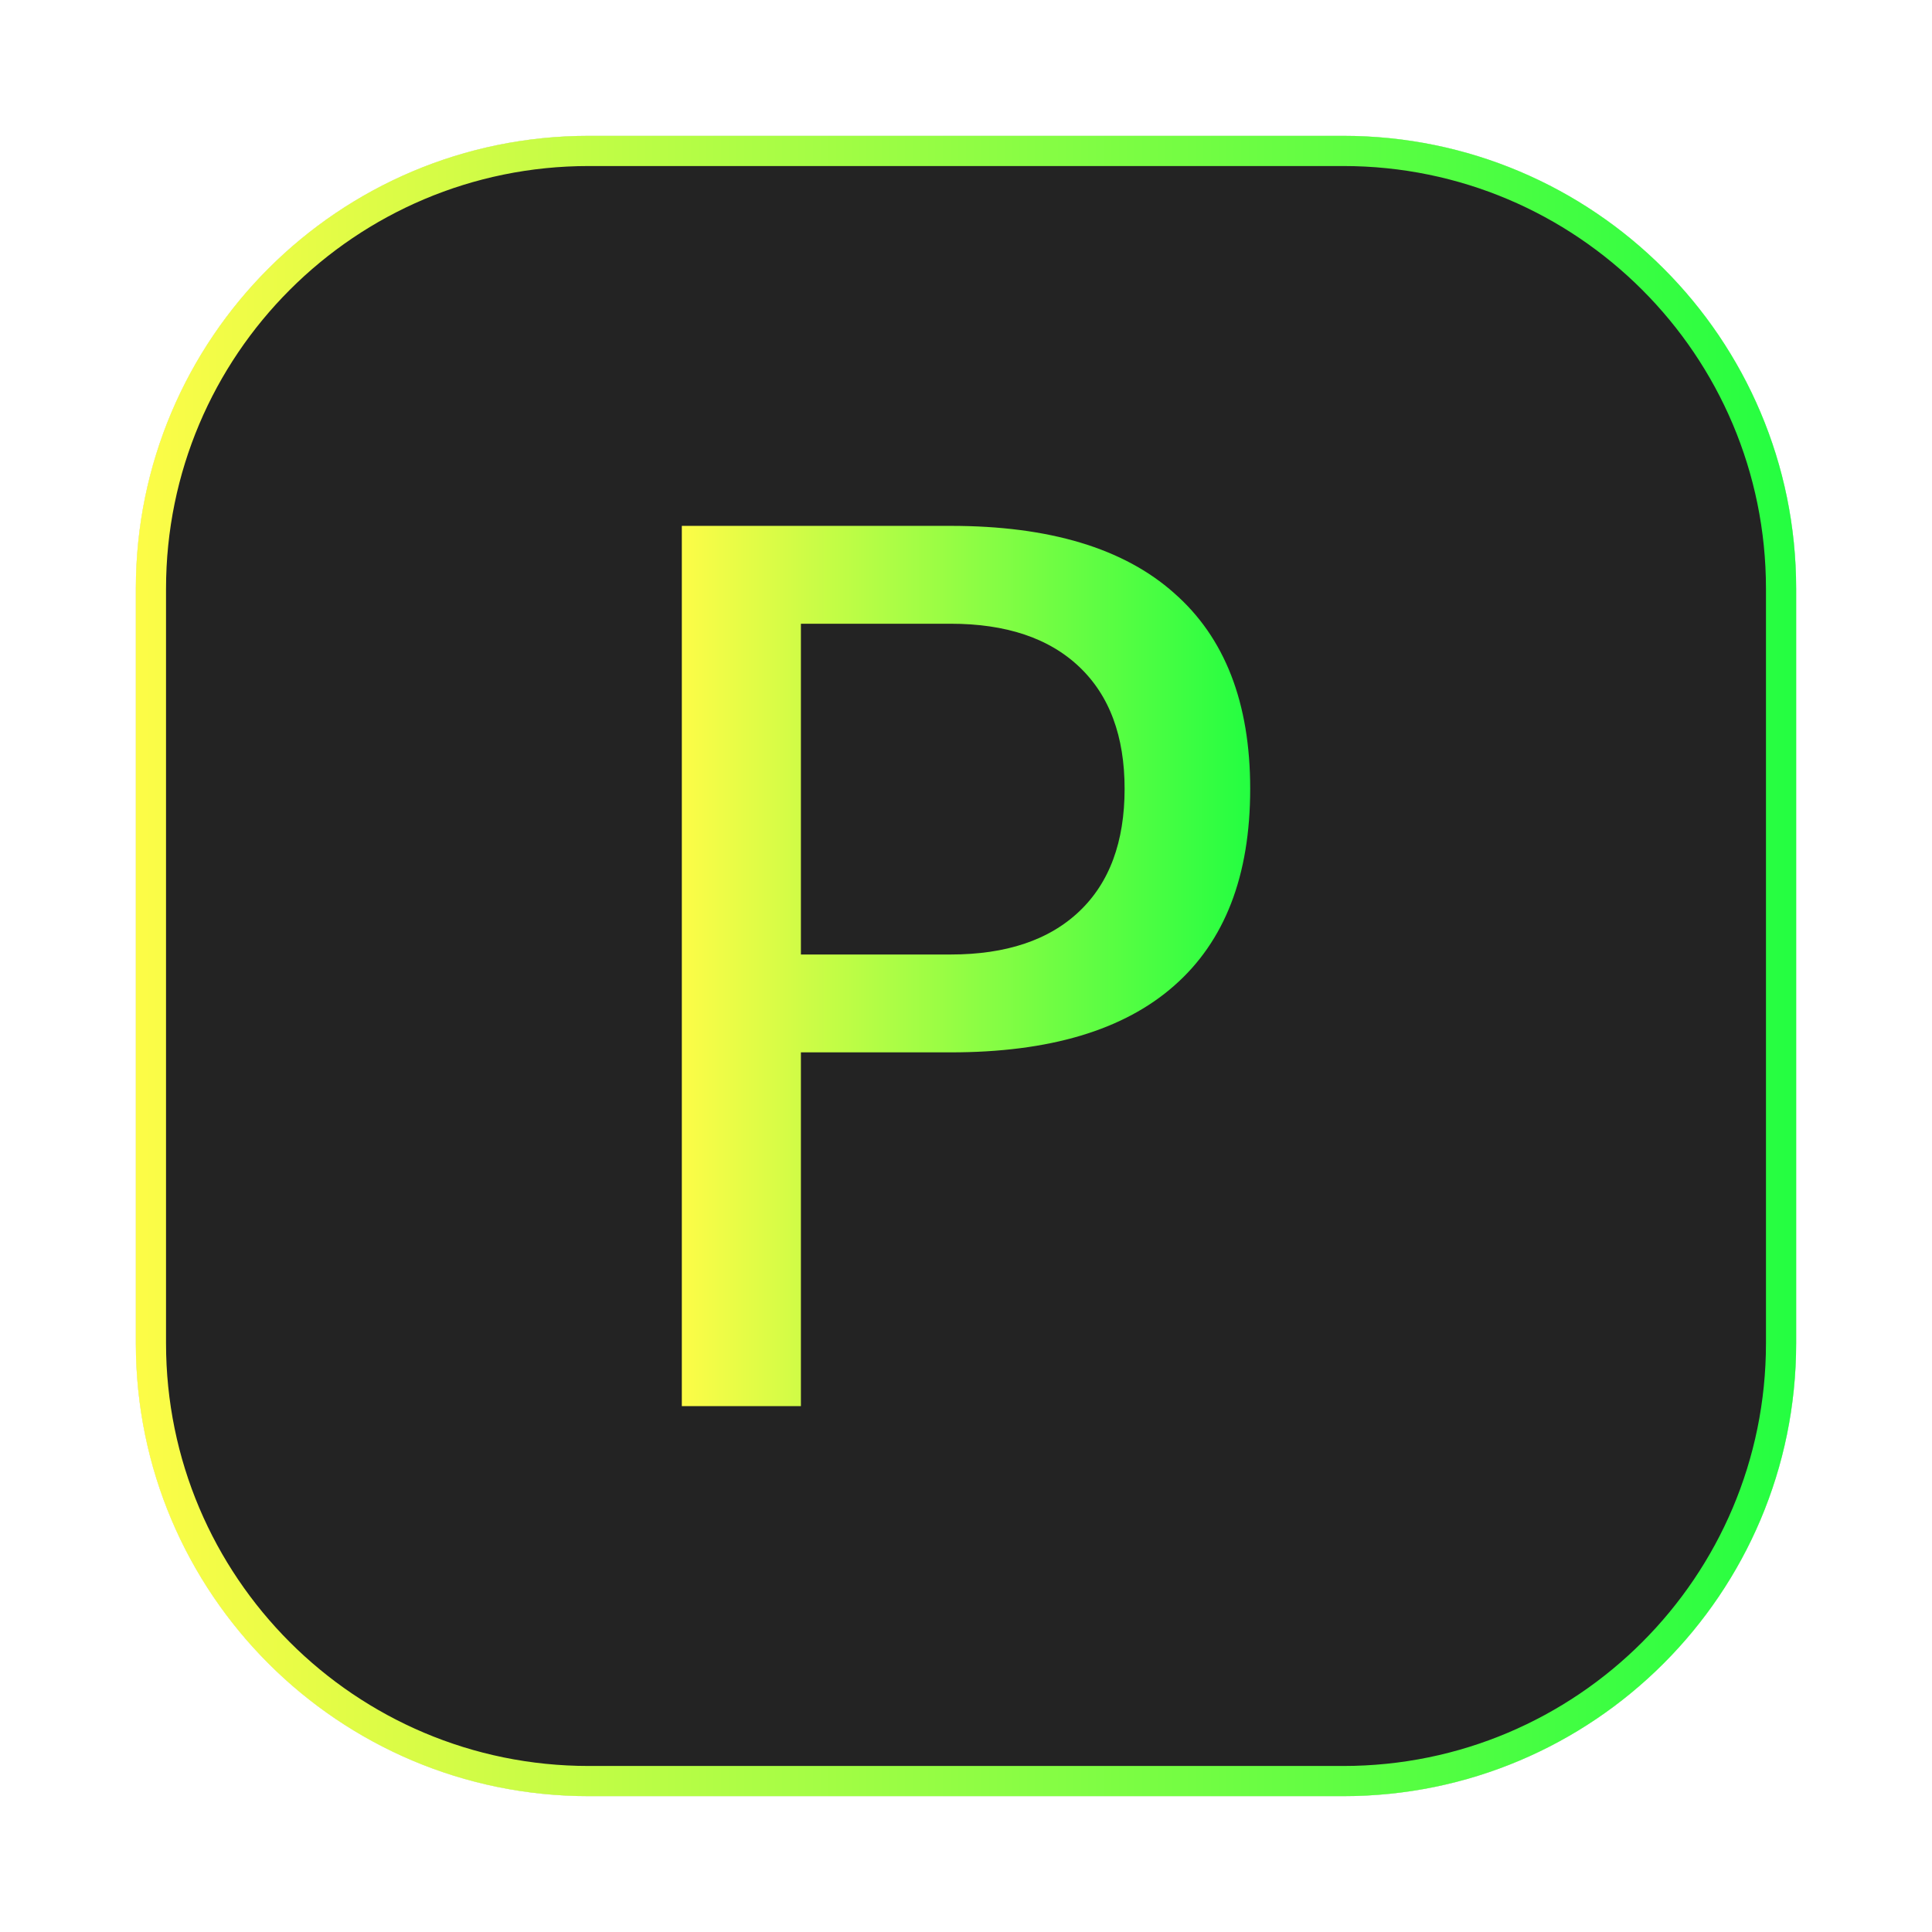 <svg width="64" height="64" viewBox="0 0 64 64" fill="none" xmlns="http://www.w3.org/2000/svg">
<g opacity="0.3" filter="url(#filter0_f_4_12386)">
<path d="M44.5 4.5H19.5C11.216 4.5 4.5 11.216 4.5 19.5V44.5C4.5 52.784 11.216 59.5 19.5 59.5H44.5C52.784 59.5 59.5 52.784 59.5 44.5V19.5C59.5 11.216 52.784 4.5 44.5 4.5Z" fill="#232323"/>
<path d="M19.5 5H44.5C52.508 5 59 11.492 59 19.5V44.5C59 52.508 52.508 59 44.5 59H19.5C11.492 59 5 52.508 5 44.5V19.5C5 11.492 11.492 5 19.5 5Z" stroke="url(#paint0_linear_4_12386)"/>
</g>
<path d="M19.5 5H44.5C52.508 5 59 11.492 59 19.5V44.5C59 52.508 52.508 59 44.5 59H19.5C11.492 59 5 52.508 5 44.5V19.5C5 11.492 11.492 5 19.5 5Z" fill="#232323" stroke="url(#paint1_linear_4_12386)"/>
<path d="M26.531 20.162L26.031 20.162V20.662V31.619V32.119H26.531H31.492C33.413 32.119 34.971 31.62 36.094 30.556C37.221 29.487 37.754 27.986 37.754 26.131C37.754 24.287 37.221 22.794 36.094 21.725C34.971 20.661 33.413 20.162 31.492 20.162L26.531 20.162ZM26.031 34.861V46.08H23.086L23.086 17.92H31.492C34.694 17.92 37.022 18.648 38.562 20.02L38.562 20.02L38.565 20.023C40.108 21.374 40.914 23.381 40.914 26.131C40.914 28.909 40.107 30.927 38.565 32.278L38.564 32.279C37.023 33.639 34.695 34.361 31.492 34.361H26.531H26.031V34.861Z" fill="url(#paint2_linear_4_12386)" stroke="url(#paint3_linear_4_12386)"/>
<defs>
<filter id="filter0_f_4_12386" x="3.263" y="3.263" width="57.475" height="57.475" filterUnits="userSpaceOnUse" color-interpolation-filters="sRGB">
<feFlood flood-opacity="0" result="BackgroundImageFix"/>
<feBlend mode="normal" in="SourceGraphic" in2="BackgroundImageFix" result="shape"/>
<feGaussianBlur stdDeviation="0.619" result="effect1_foregroundBlur_4_12386"/>
</filter>
<linearGradient id="paint0_linear_4_12386" x1="4.5" y1="32" x2="59.5" y2="32" gradientUnits="userSpaceOnUse">
<stop stop-color="#FDFC47"/>
<stop offset="1" stop-color="#24FE41"/>
</linearGradient>
<linearGradient id="paint1_linear_4_12386" x1="4.5" y1="32" x2="59.5" y2="32" gradientUnits="userSpaceOnUse">
<stop stop-color="#FDFC47"/>
<stop offset="1" stop-color="#24FE41"/>
</linearGradient>
<linearGradient id="paint2_linear_4_12386" x1="22.586" y1="32" x2="41.414" y2="32" gradientUnits="userSpaceOnUse">
<stop stop-color="#FDFC47"/>
<stop offset="1" stop-color="#24FE41"/>
</linearGradient>
<linearGradient id="paint3_linear_4_12386" x1="22.586" y1="32" x2="41.414" y2="32" gradientUnits="userSpaceOnUse">
<stop stop-color="#FDFC47"/>
<stop offset="1" stop-color="#24FE41"/>
</linearGradient>
</defs>
</svg>

